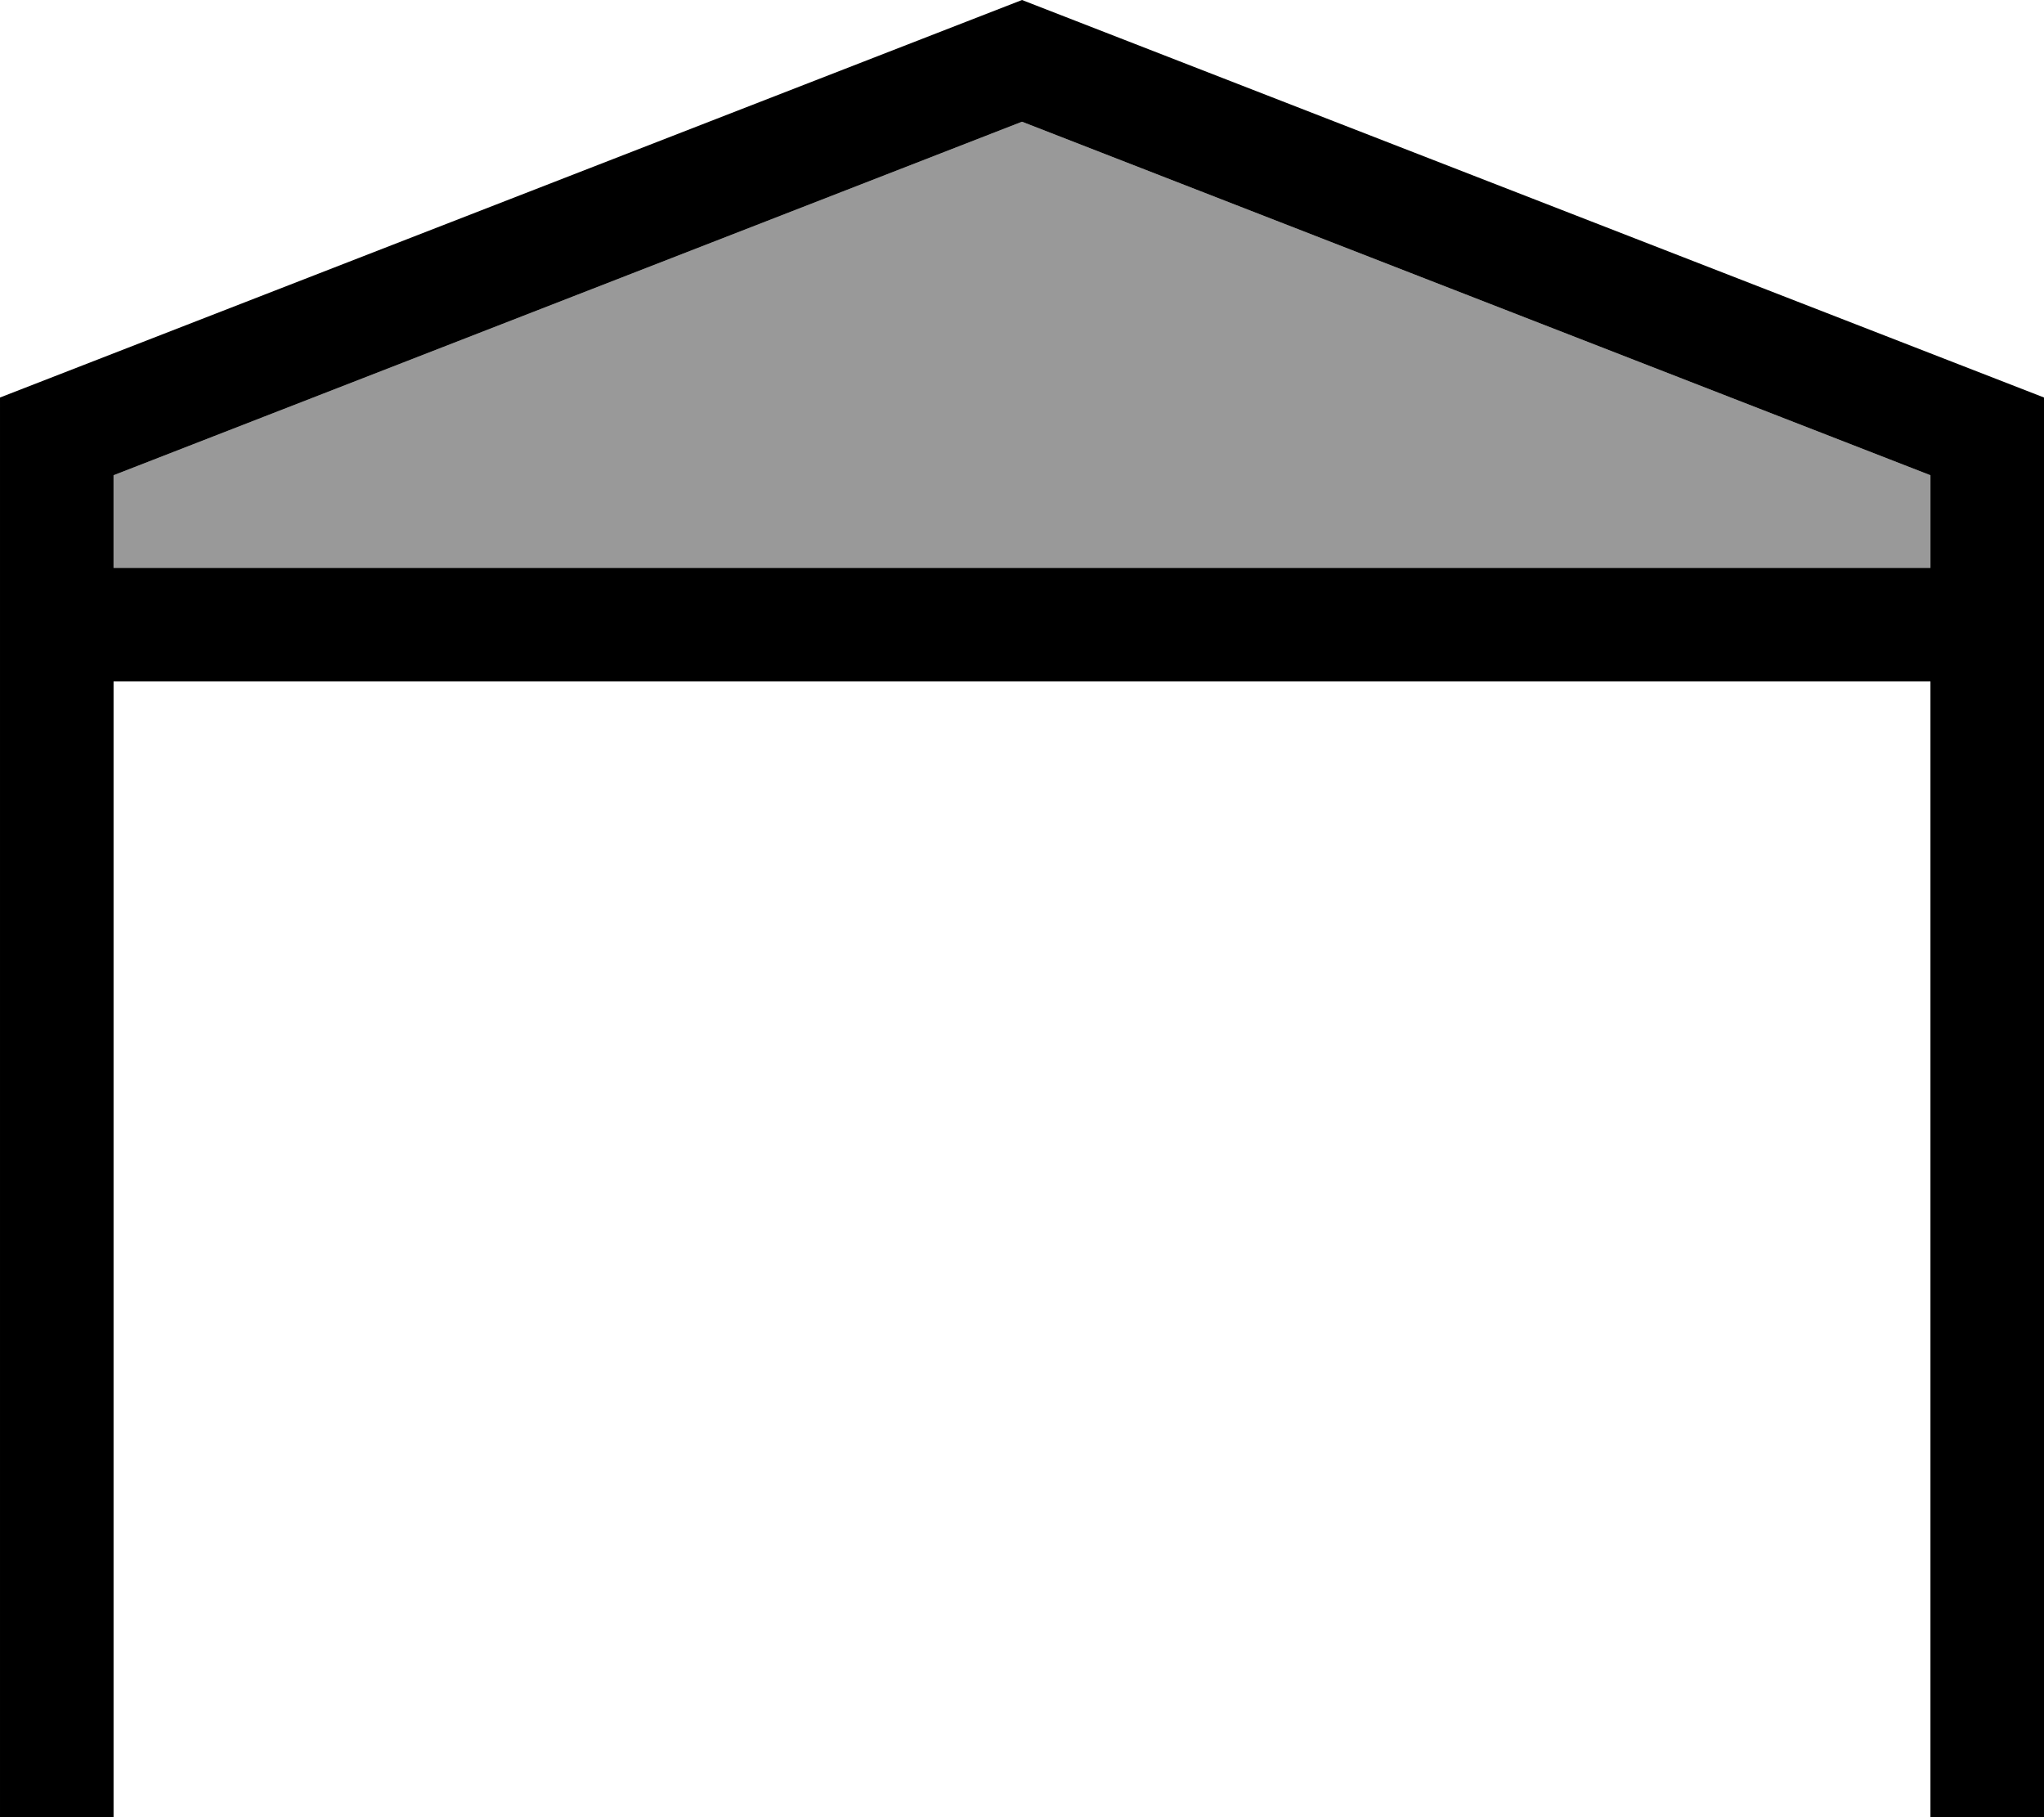 <svg xmlns="http://www.w3.org/2000/svg" viewBox="0 0 576 512"><!--! Font Awesome Pro 7.1.0 by @fontawesome - https://fontawesome.com License - https://fontawesome.com/license (Commercial License) Copyright 2025 Fonticons, Inc. --><path opacity=".4" fill="currentColor" d="M32 133.9l0 26.1 512 0 0-26.1-256-99.6-256 99.6z"/><path fill="currentColor" d="M512 192l32 0 0 320 32 0 0-400-288-112-288 112 0 400 32 0 0-320 480 0zM32 160l0-26.1 256-99.6 256 99.6 0 26.1-512 0z"/></svg>